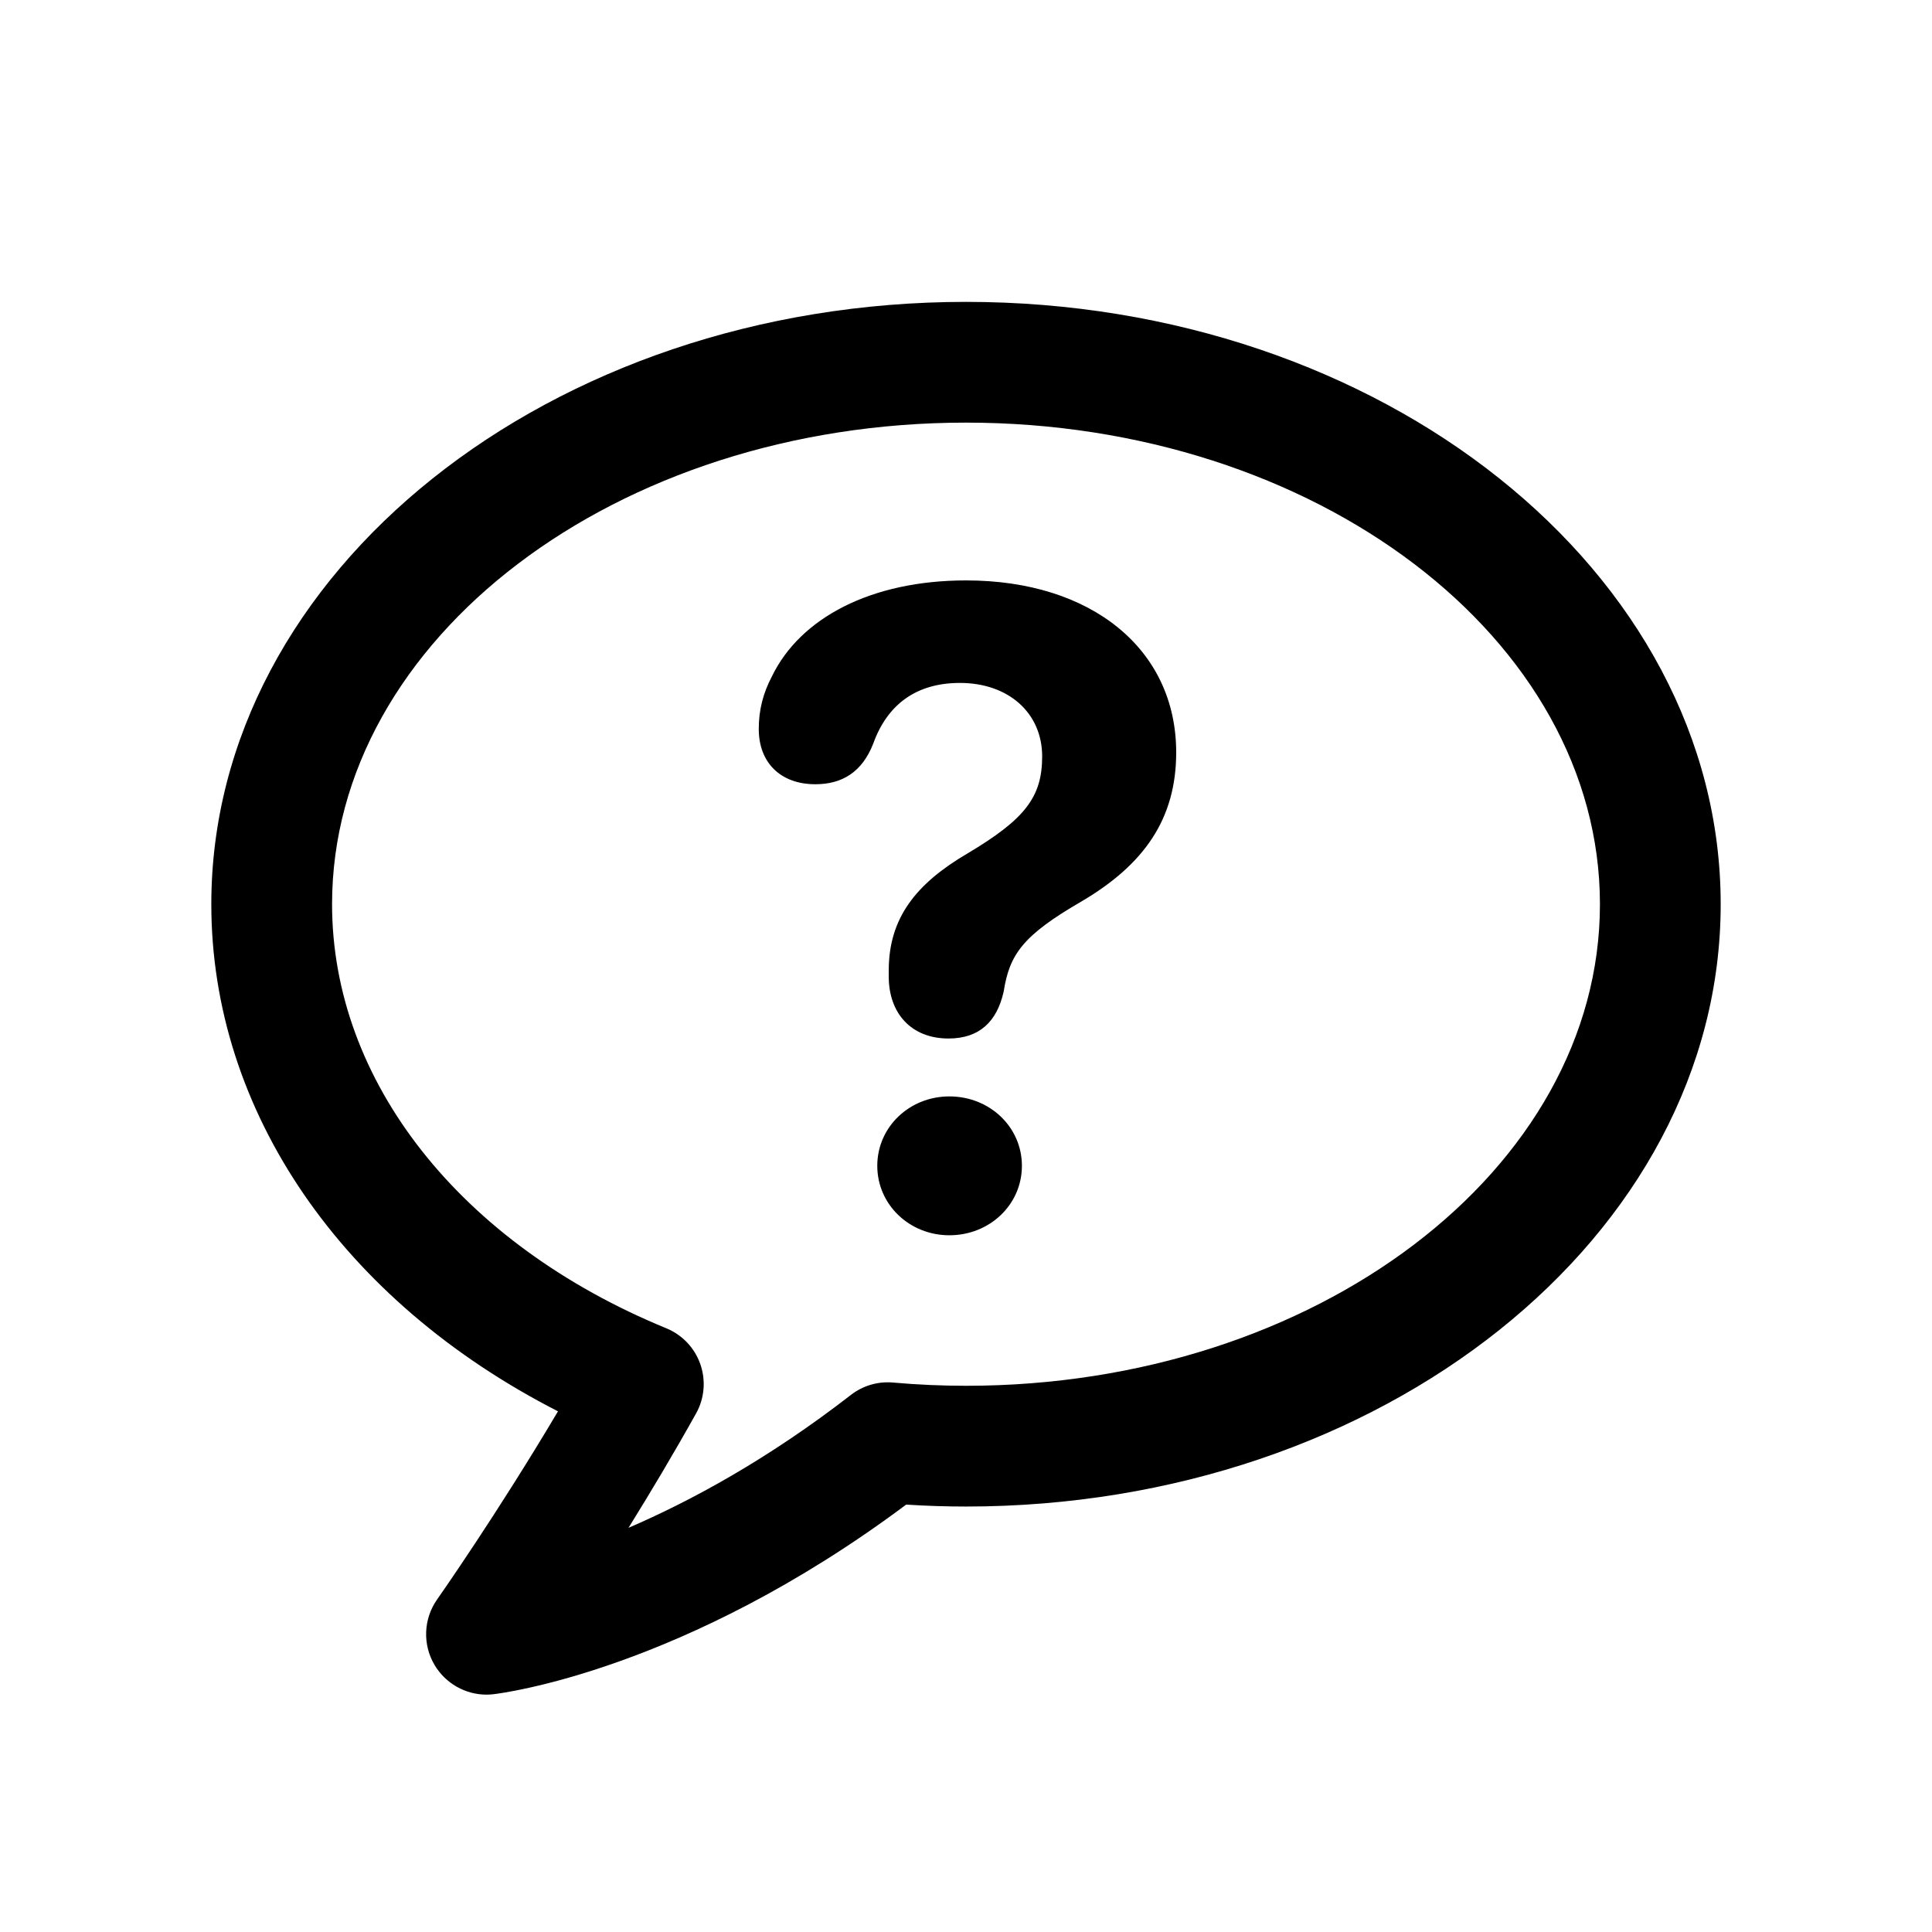 <svg xmlns="http://www.w3.org/2000/svg"  viewBox="0 0 64 64" width="48px" height="48px"><path d="M 32 10 C 18.215 10 7 18.95 7 29.953 C 7 36.826 11.346 43.105 18.484 46.752 C 16.447 50.186 14.503 52.951 14.48 52.984 C 14.027 53.628 13.994 54.478 14.396 55.156 C 14.76 55.767 15.417 56.137 16.117 56.137 C 16.193 56.137 16.27 56.132 16.346 56.123 C 16.607 56.093 22.649 55.346 30.018 49.842 C 30.69 49.885 31.354 49.906 32 49.906 C 45.785 49.906 57 40.956 57 29.953 C 57 18.95 45.785 10 32 10 z M 32 14 C 43.579 14 53 21.156 53 29.953 C 53 38.75 43.579 45.906 32 45.906 C 31.222 45.906 30.409 45.872 29.584 45.799 C 29.084 45.753 28.582 45.901 28.184 46.211 C 25.436 48.342 22.881 49.723 20.82 50.611 C 21.535 49.459 22.308 48.167 23.057 46.824 C 23.337 46.325 23.388 45.729 23.199 45.189 C 23.01 44.649 22.599 44.217 22.07 44 C 15.241 41.197 11 35.813 11 29.953 C 11 21.156 20.421 14 32 14 z M 32.004 19.227 C 28.854 19.227 26.51 20.47 25.572 22.404 C 25.279 22.96 25.135 23.518 25.135 24.148 C 25.135 25.261 25.853 25.979 27.01 25.979 C 27.904 25.979 28.562 25.569 28.928 24.631 C 29.397 23.327 30.363 22.623 31.799 22.623 C 33.411 22.623 34.523 23.621 34.523 25.057 C 34.523 26.405 33.953 27.136 32.062 28.264 C 30.334 29.275 29.441 30.417 29.441 32.146 L 29.441 32.352 C 29.441 33.553 30.174 34.401 31.418 34.402 C 32.449 34.402 33.018 33.839 33.242 32.873 L 33.248 32.85 C 33.438 31.62 33.878 30.989 35.826 29.861 C 37.892 28.645 38.963 27.136 38.963 24.924 C 38.963 21.511 36.164 19.227 32.004 19.227 z M 31.449 36.32 C 30.13 36.32 29.061 37.33 29.061 38.619 C 29.061 39.908 30.13 40.92 31.449 40.92 C 32.782 40.92 33.852 39.908 33.852 38.619 C 33.852 37.33 32.782 36.32 31.449 36.32 z"/></svg>